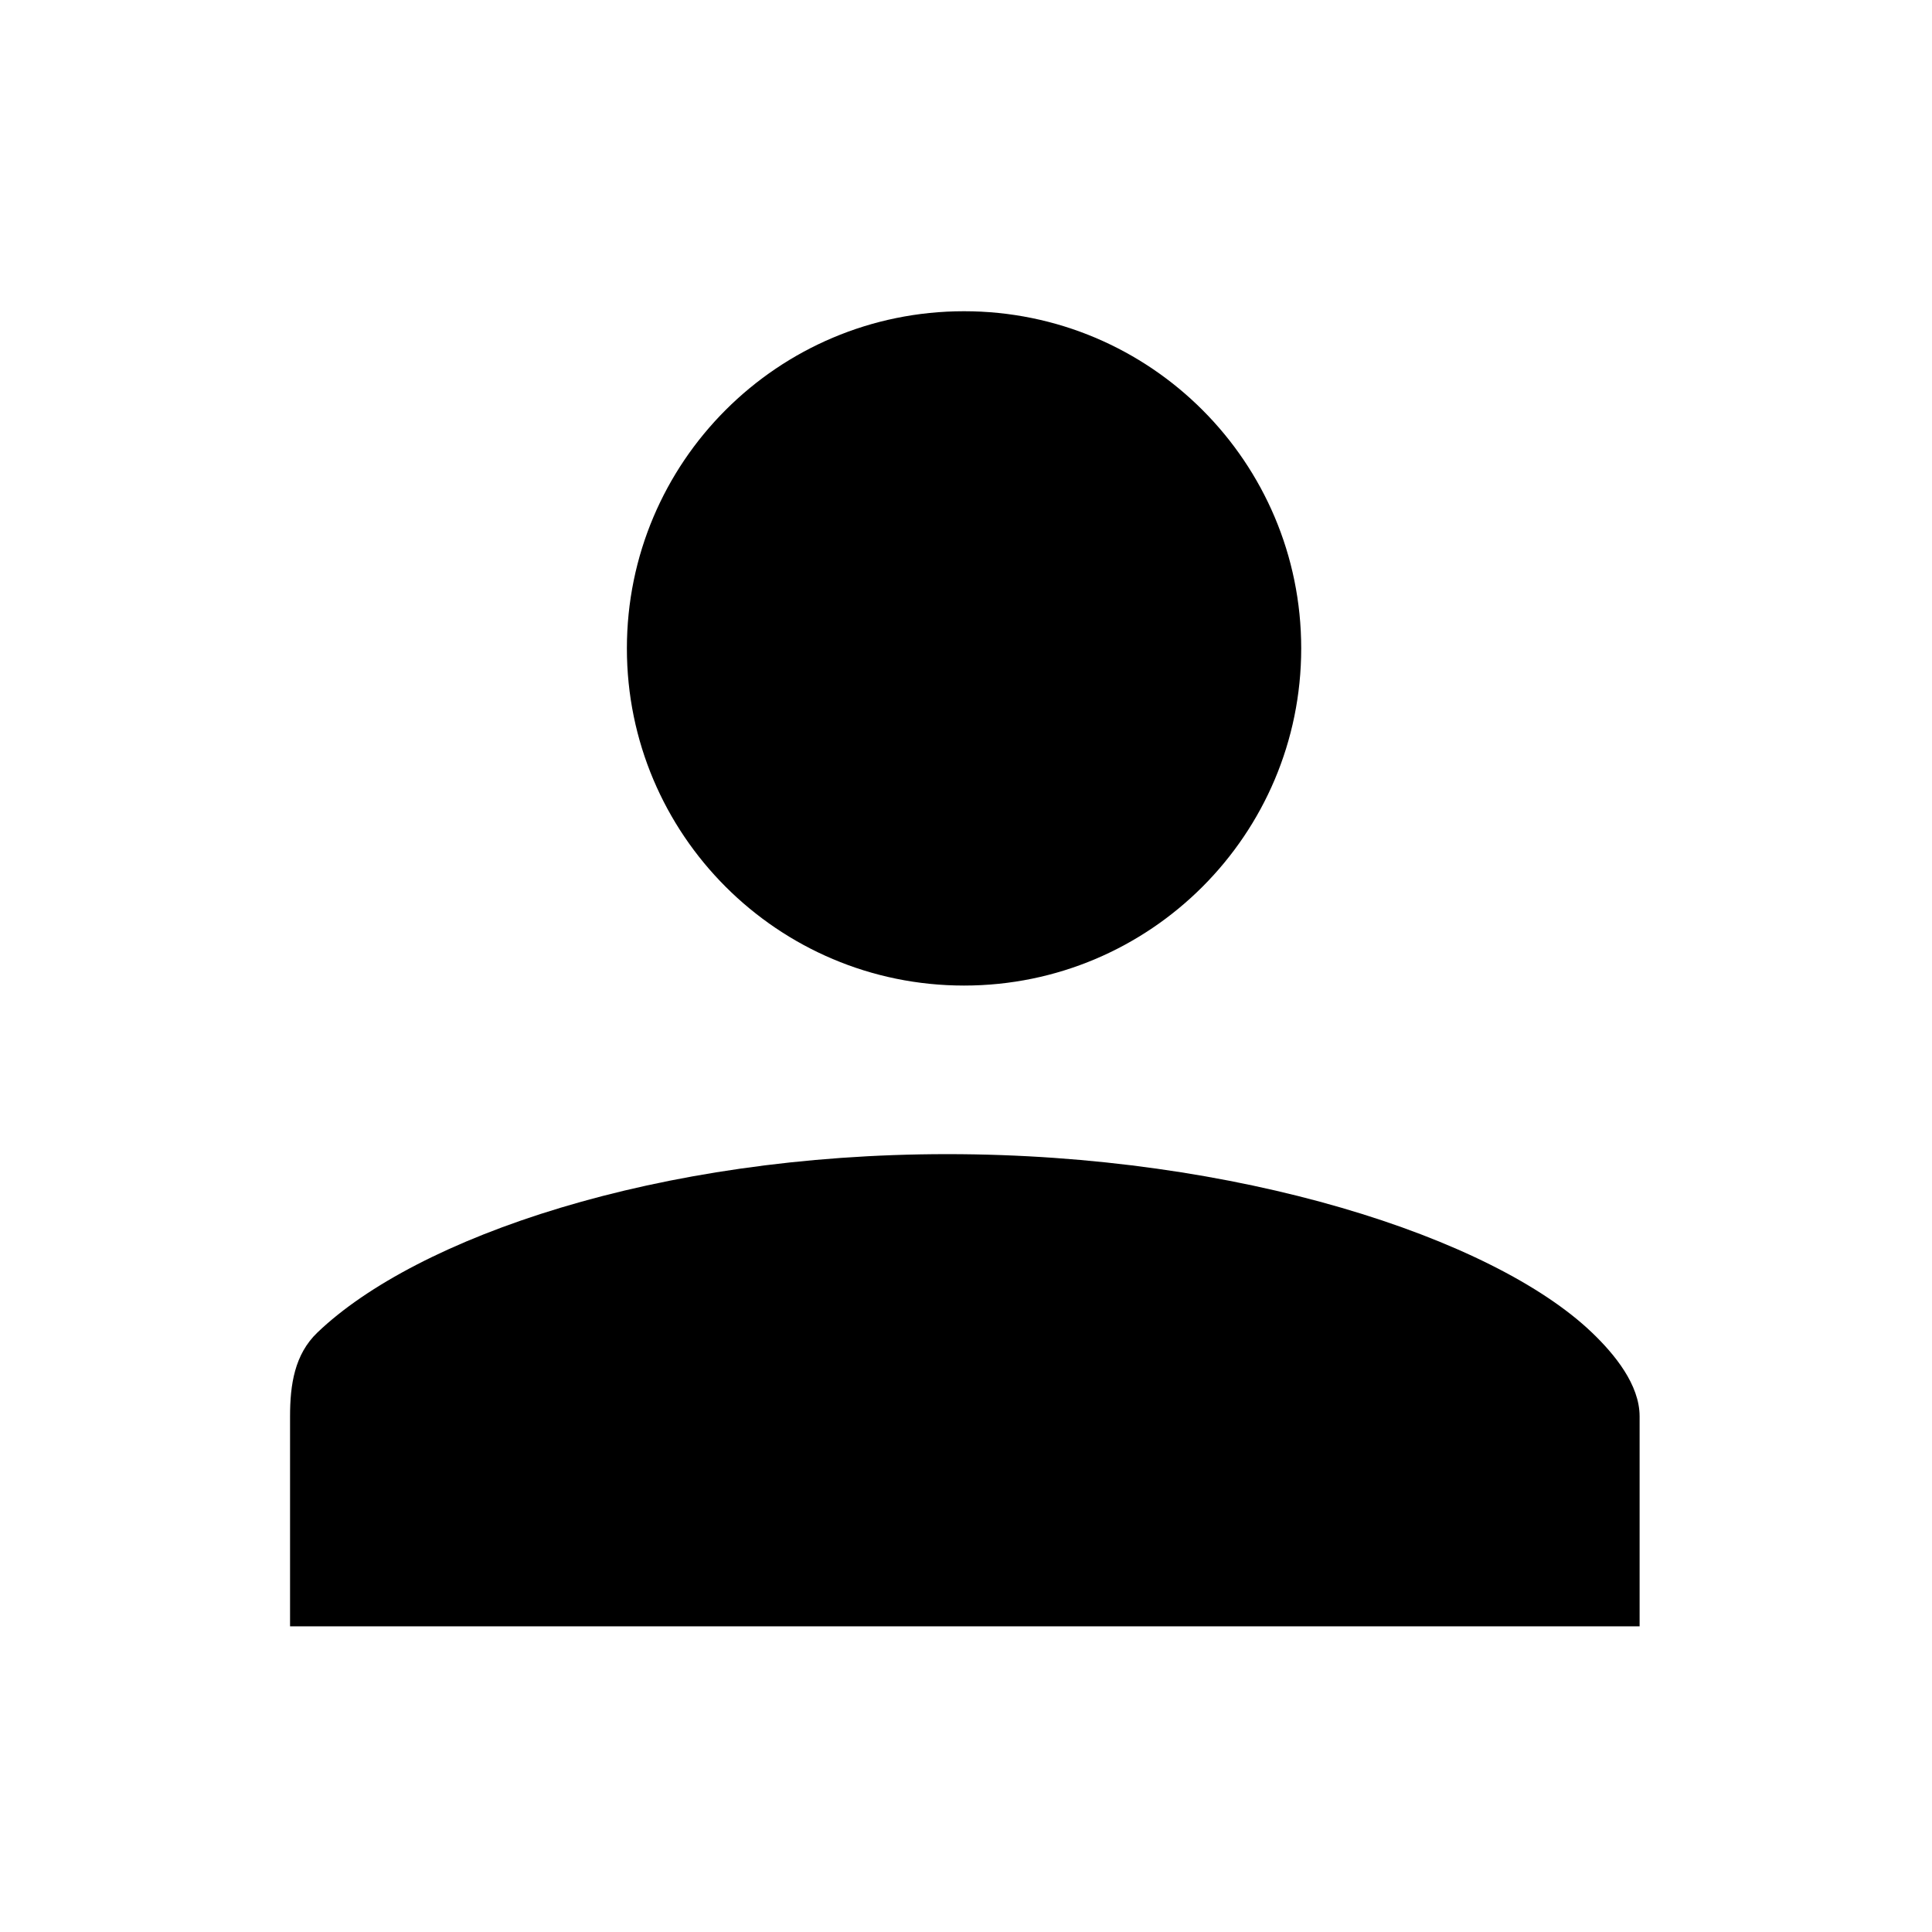 <?xml version="1.0" standalone="no"?><!DOCTYPE svg PUBLIC "-//W3C//DTD SVG 1.1//EN" "http://www.w3.org/Graphics/SVG/1.1/DTD/svg11.dtd"><svg t="1580886031652" class="icon" viewBox="0 0 1024 1024" version="1.1" xmlns="http://www.w3.org/2000/svg" p-id="2033" xmlns:xlink="http://www.w3.org/1999/xlink" width="200" height="200"><defs><style type="text/css"></style></defs><path d="M510.966 522.366c98.689 0 178.703-80.044 178.703-178.703 0-98.719-80.014-178.704-178.703-178.704s-178.703 79.985-178.703 178.704C332.263 442.323 412.278 522.366 510.966 522.366z" p-id="2034"></path><path d="M843.731 706.247c-52.644-50.319-187.655-94.529-341.606-94.529-153.95 0-281.288 44.21-333.875 94.529-12.159 11.635-14.516 27.69-14.516 44.443l0 111.293 345.226 0 370.065 0 0-111.293C869.026 733.936 855.83 717.822 843.731 706.247z" p-id="2035"></path></svg>